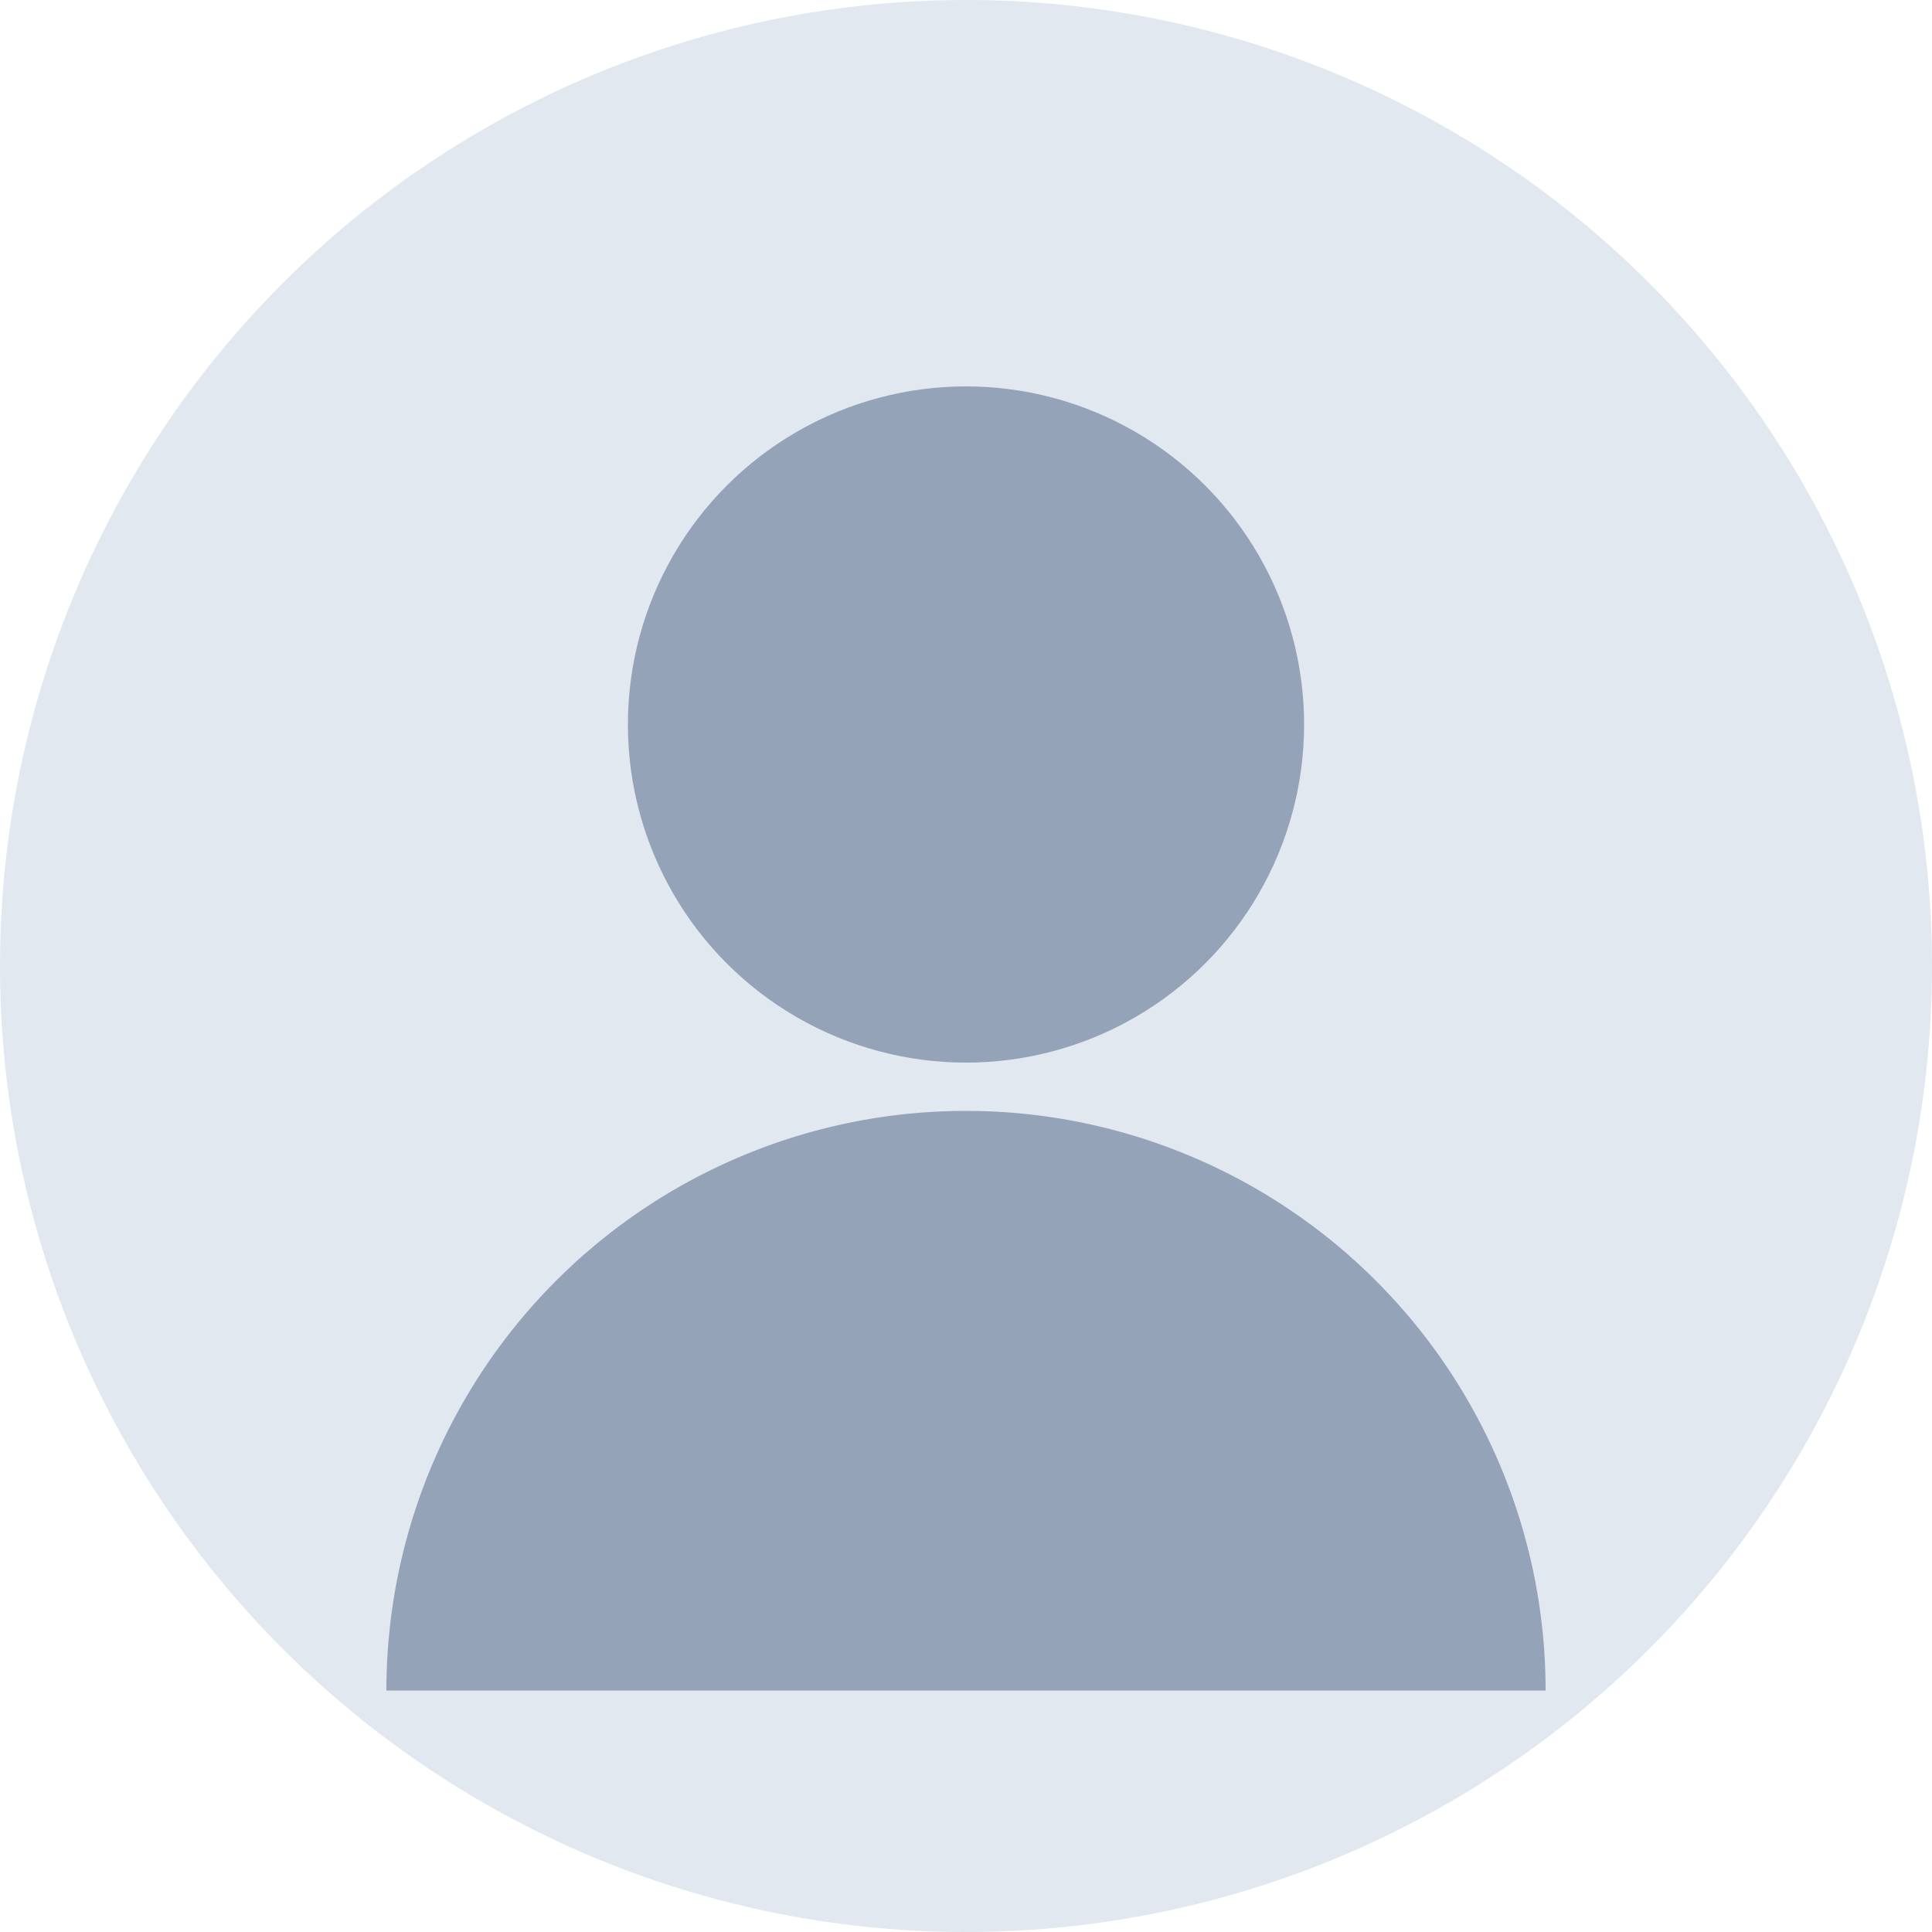 <?xml version="1.0" encoding="UTF-8"?>
<svg width="40" height="40" viewBox="0 0 40 40" xmlns="http://www.w3.org/2000/svg">
  <!-- Fondo circular -->
  <circle cx="20" cy="20" r="20" fill="#E2E8F0"/>
  
  <!-- Cabeza -->
  <circle cx="20" cy="15" r="7" fill="#94A3B8"/>
  
  <!-- Cuerpo -->
  <path d="M8 35 A12 12 0 0 1 32 35" fill="#94A3B8"/>
</svg>